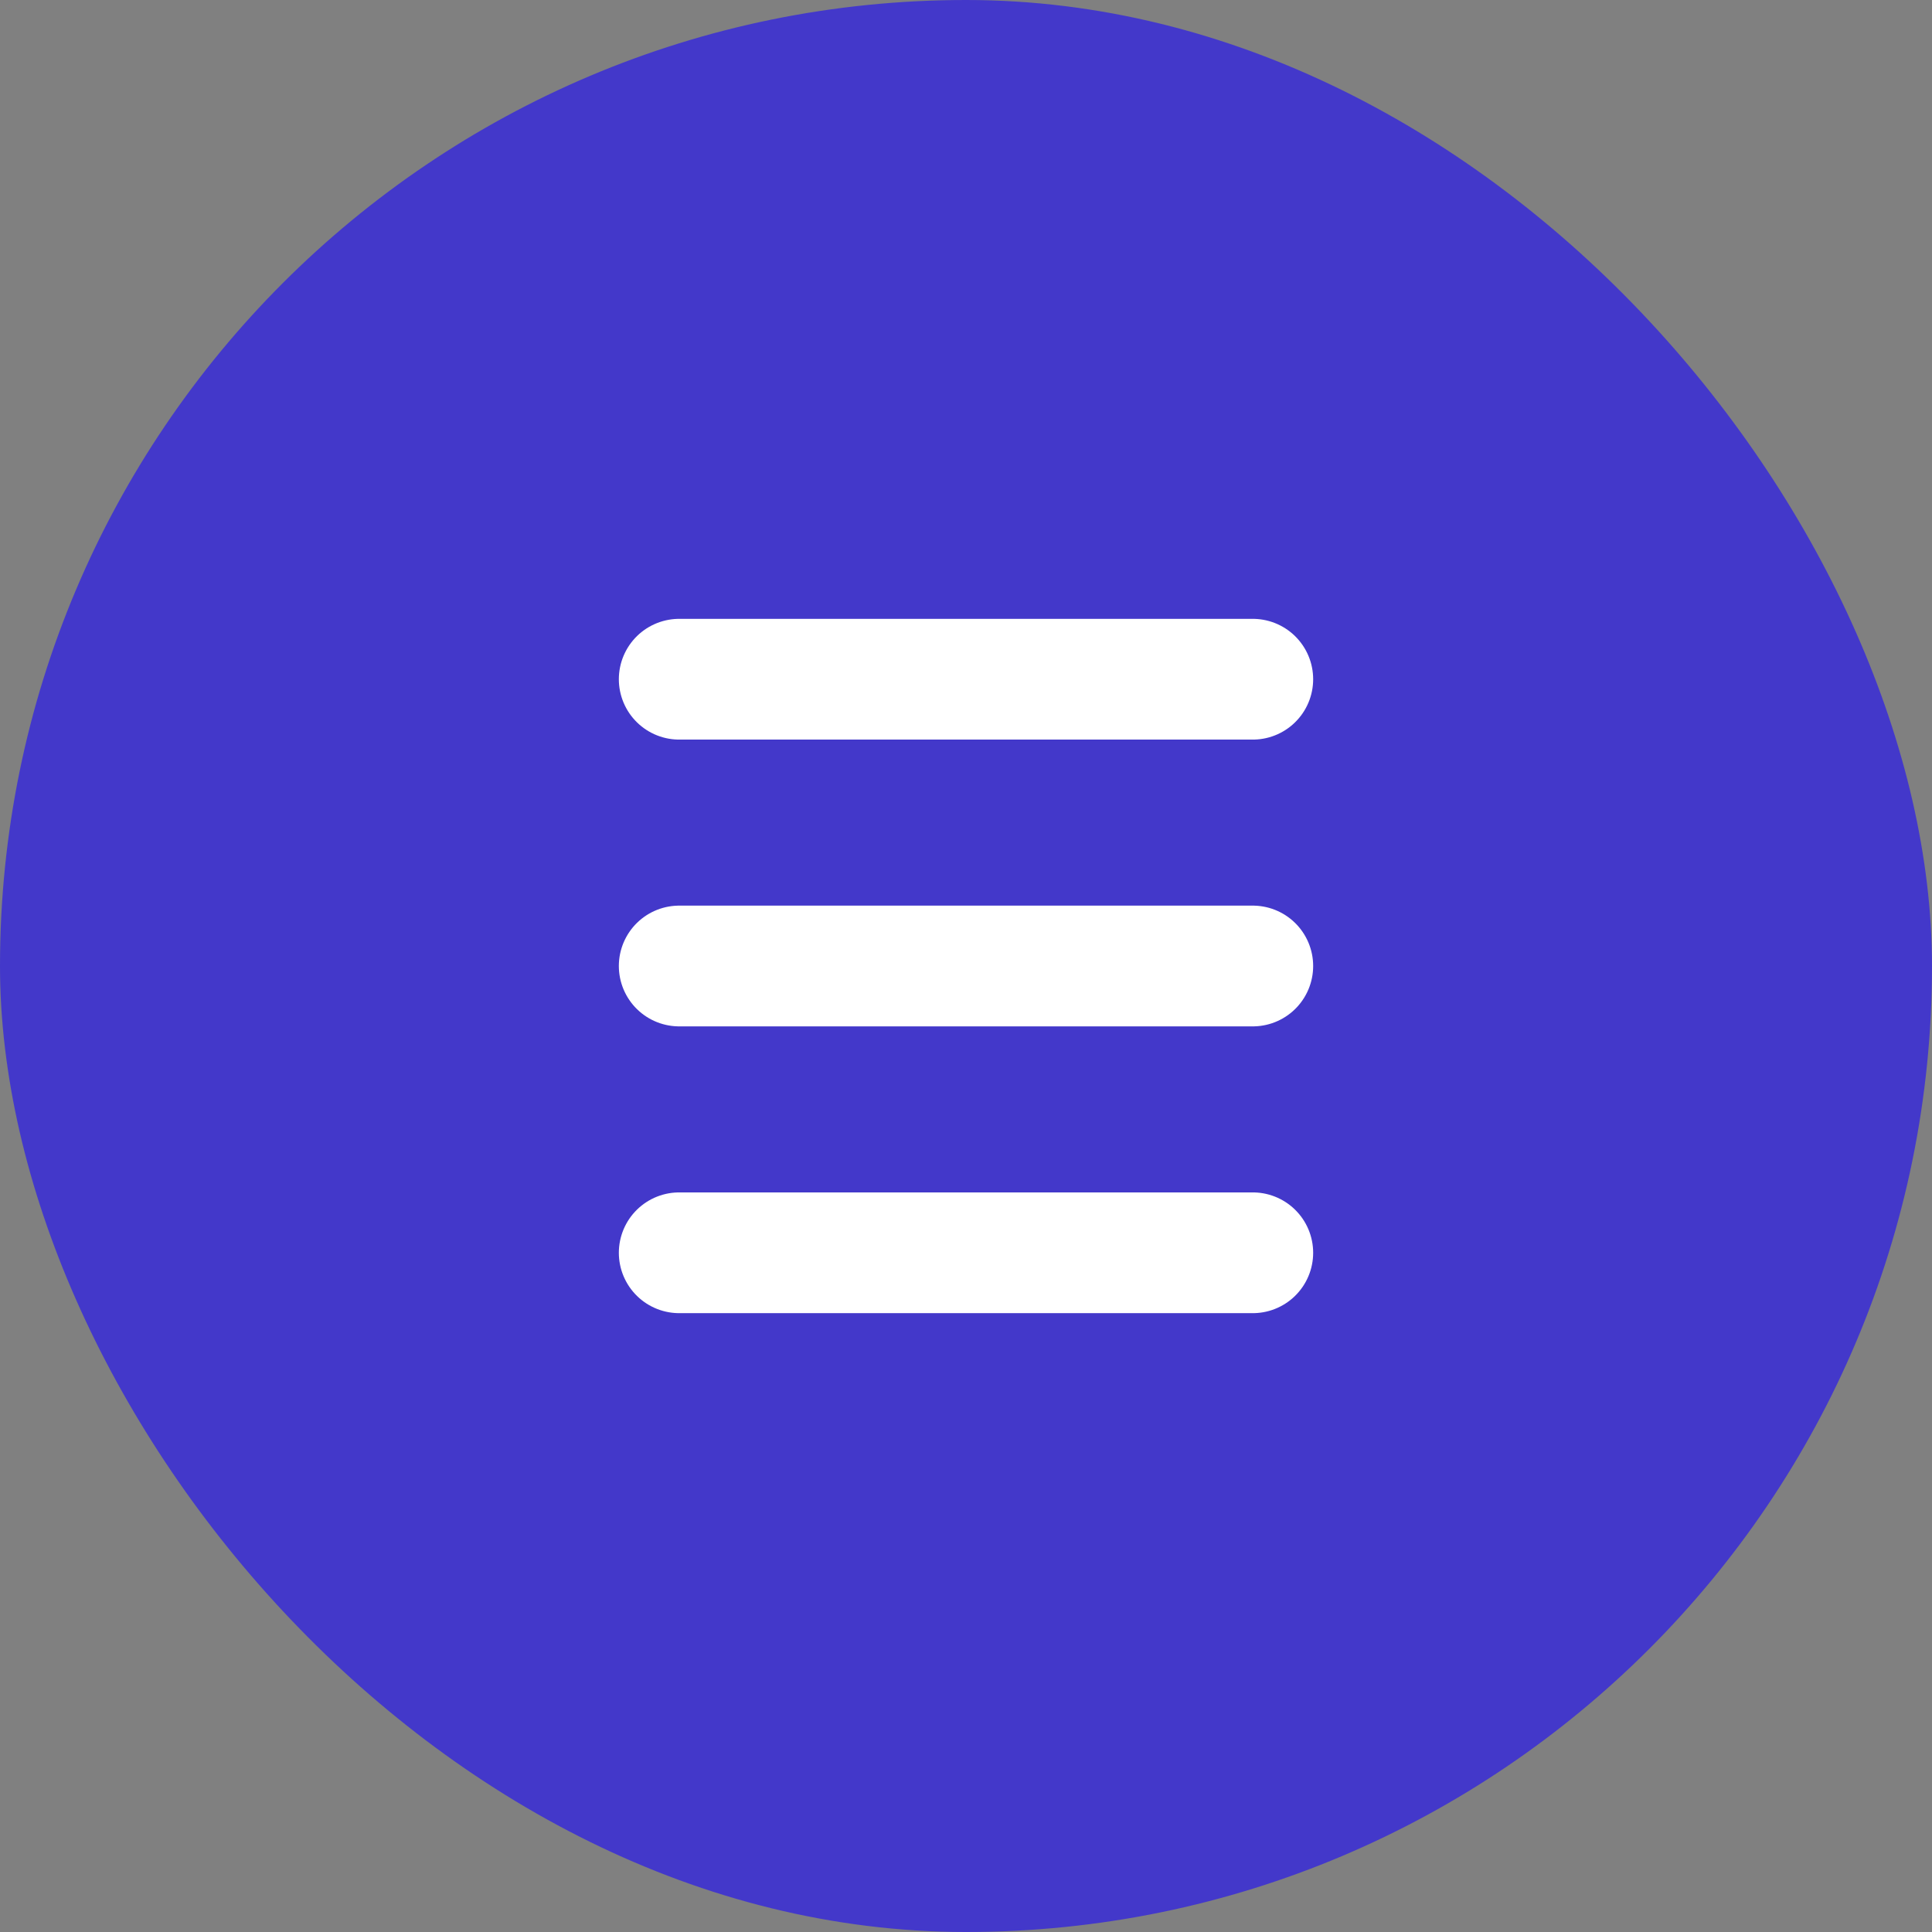 <svg width="128" height="128" viewBox="0 0 128 128" fill="none" xmlns="http://www.w3.org/2000/svg">
  <rect x="0" y="0" width="128" height="128" fill="#808080" stroke="none"/>
  <rect width="128" height="128" rx="64" fill="#4338ca"/>
  <path d="M45 45H83M45 64H83M45 83H83" stroke="white" stroke-width="8" stroke-linecap="round" stroke-linejoin="round"/>
</svg>